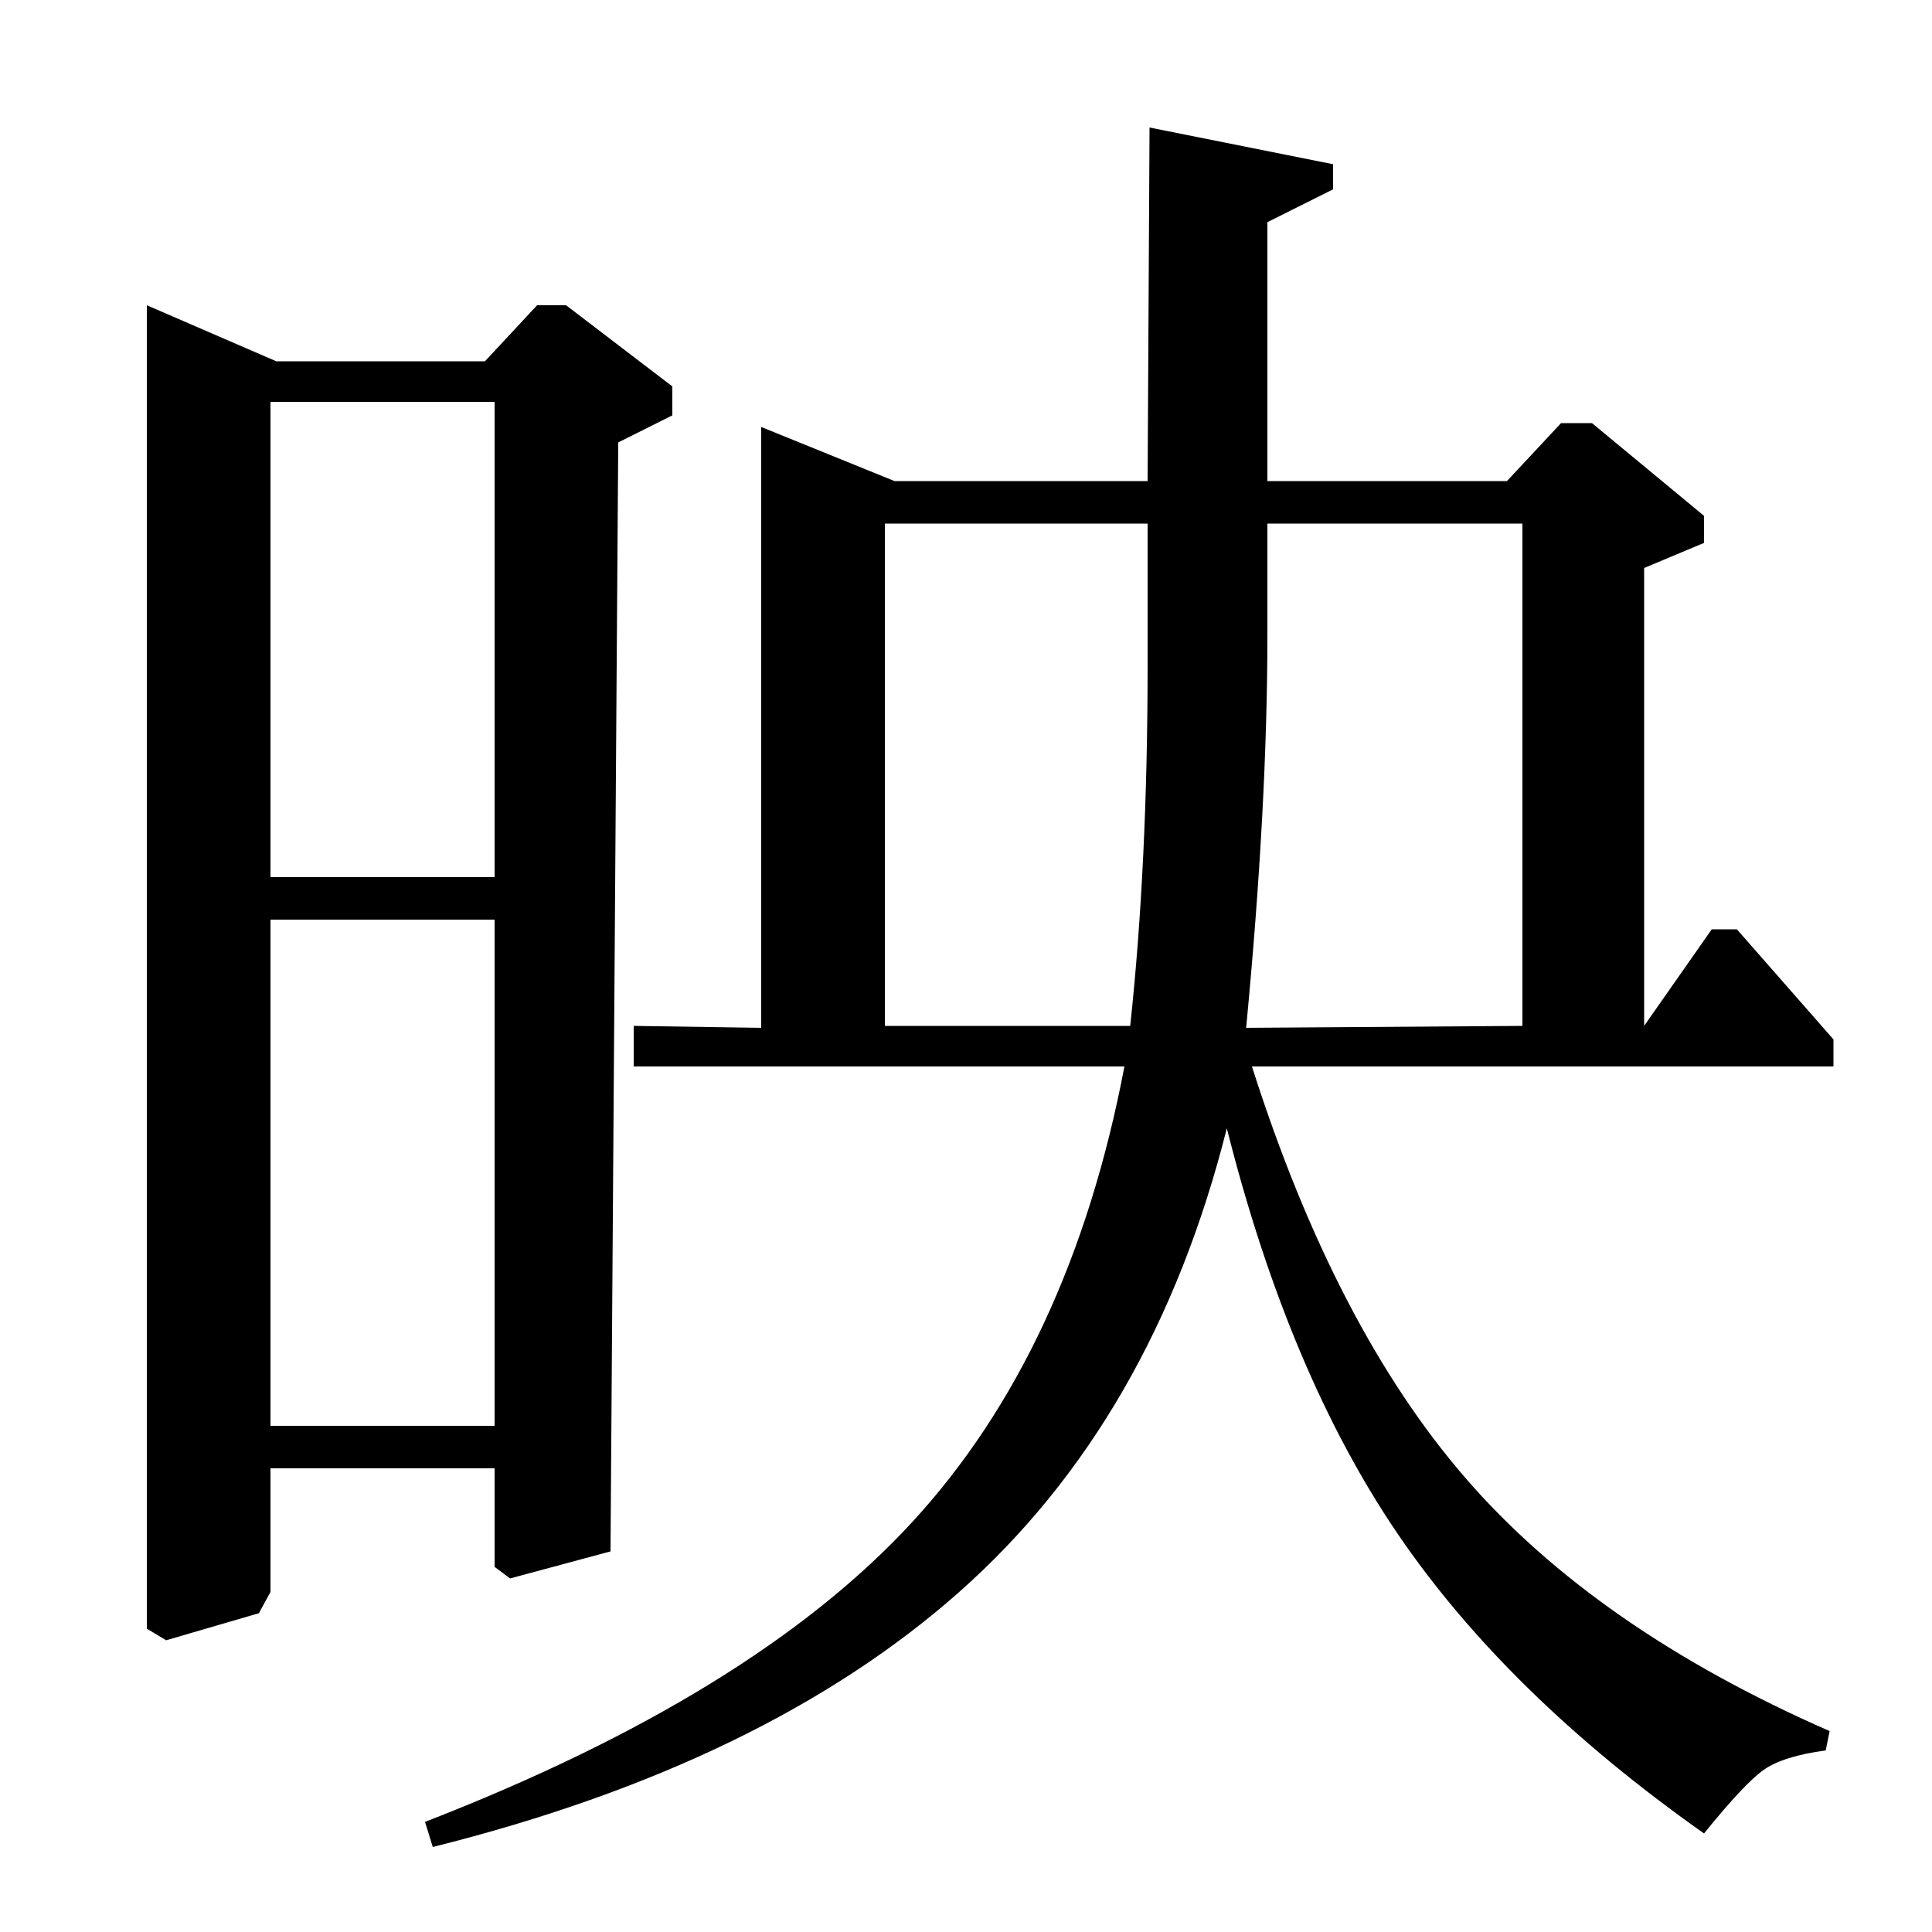 <?xml version="1.0" standalone="no"?>
<!DOCTYPE svg PUBLIC "-//W3C//DTD SVG 1.1//EN" "http://www.w3.org/Graphics/SVG/1.1/DTD/svg11.dtd" >
<svg xmlns="http://www.w3.org/2000/svg" xmlns:xlink="http://www.w3.org/1999/xlink" version="1.1" viewBox="0 -140 1000 1000">
  <g transform="matrix(1 0 0 -1 0 860)">
   <path fill="currentColor"
d="M143 813h108l27 29h15l55 -42v-15l-28 -14l-4 -574l-52 -14l-8 6v51h-116v-64l-6 -11l-48 -14l-10 6v685zM140 546h116v246h-116v-246zM140 262h116v262h-116v-262zM328 469l66 -1v311l69 -28h131l1 183l95 -19v-13l-34 -17v-134h124l28 30h16l58 -48v-14l-31 -13v-237
l35 50h13l50 -57v-14h-301q43 -135 110.5 -213t188.5 -131l-2 -10q-22 -3 -32 -10t-31 -33q-102 72 -158.5 155t-88.5 210q-38 -151 -138.5 -240t-272.5 -132l-4 13q170 66 252 155t110 236h-254v21zM458 469h127q9 84 9 187v73h-136v-260zM645 468l143 1v260h-132v-58
q0 -88 -11 -203z" />
  </g>

</svg>
